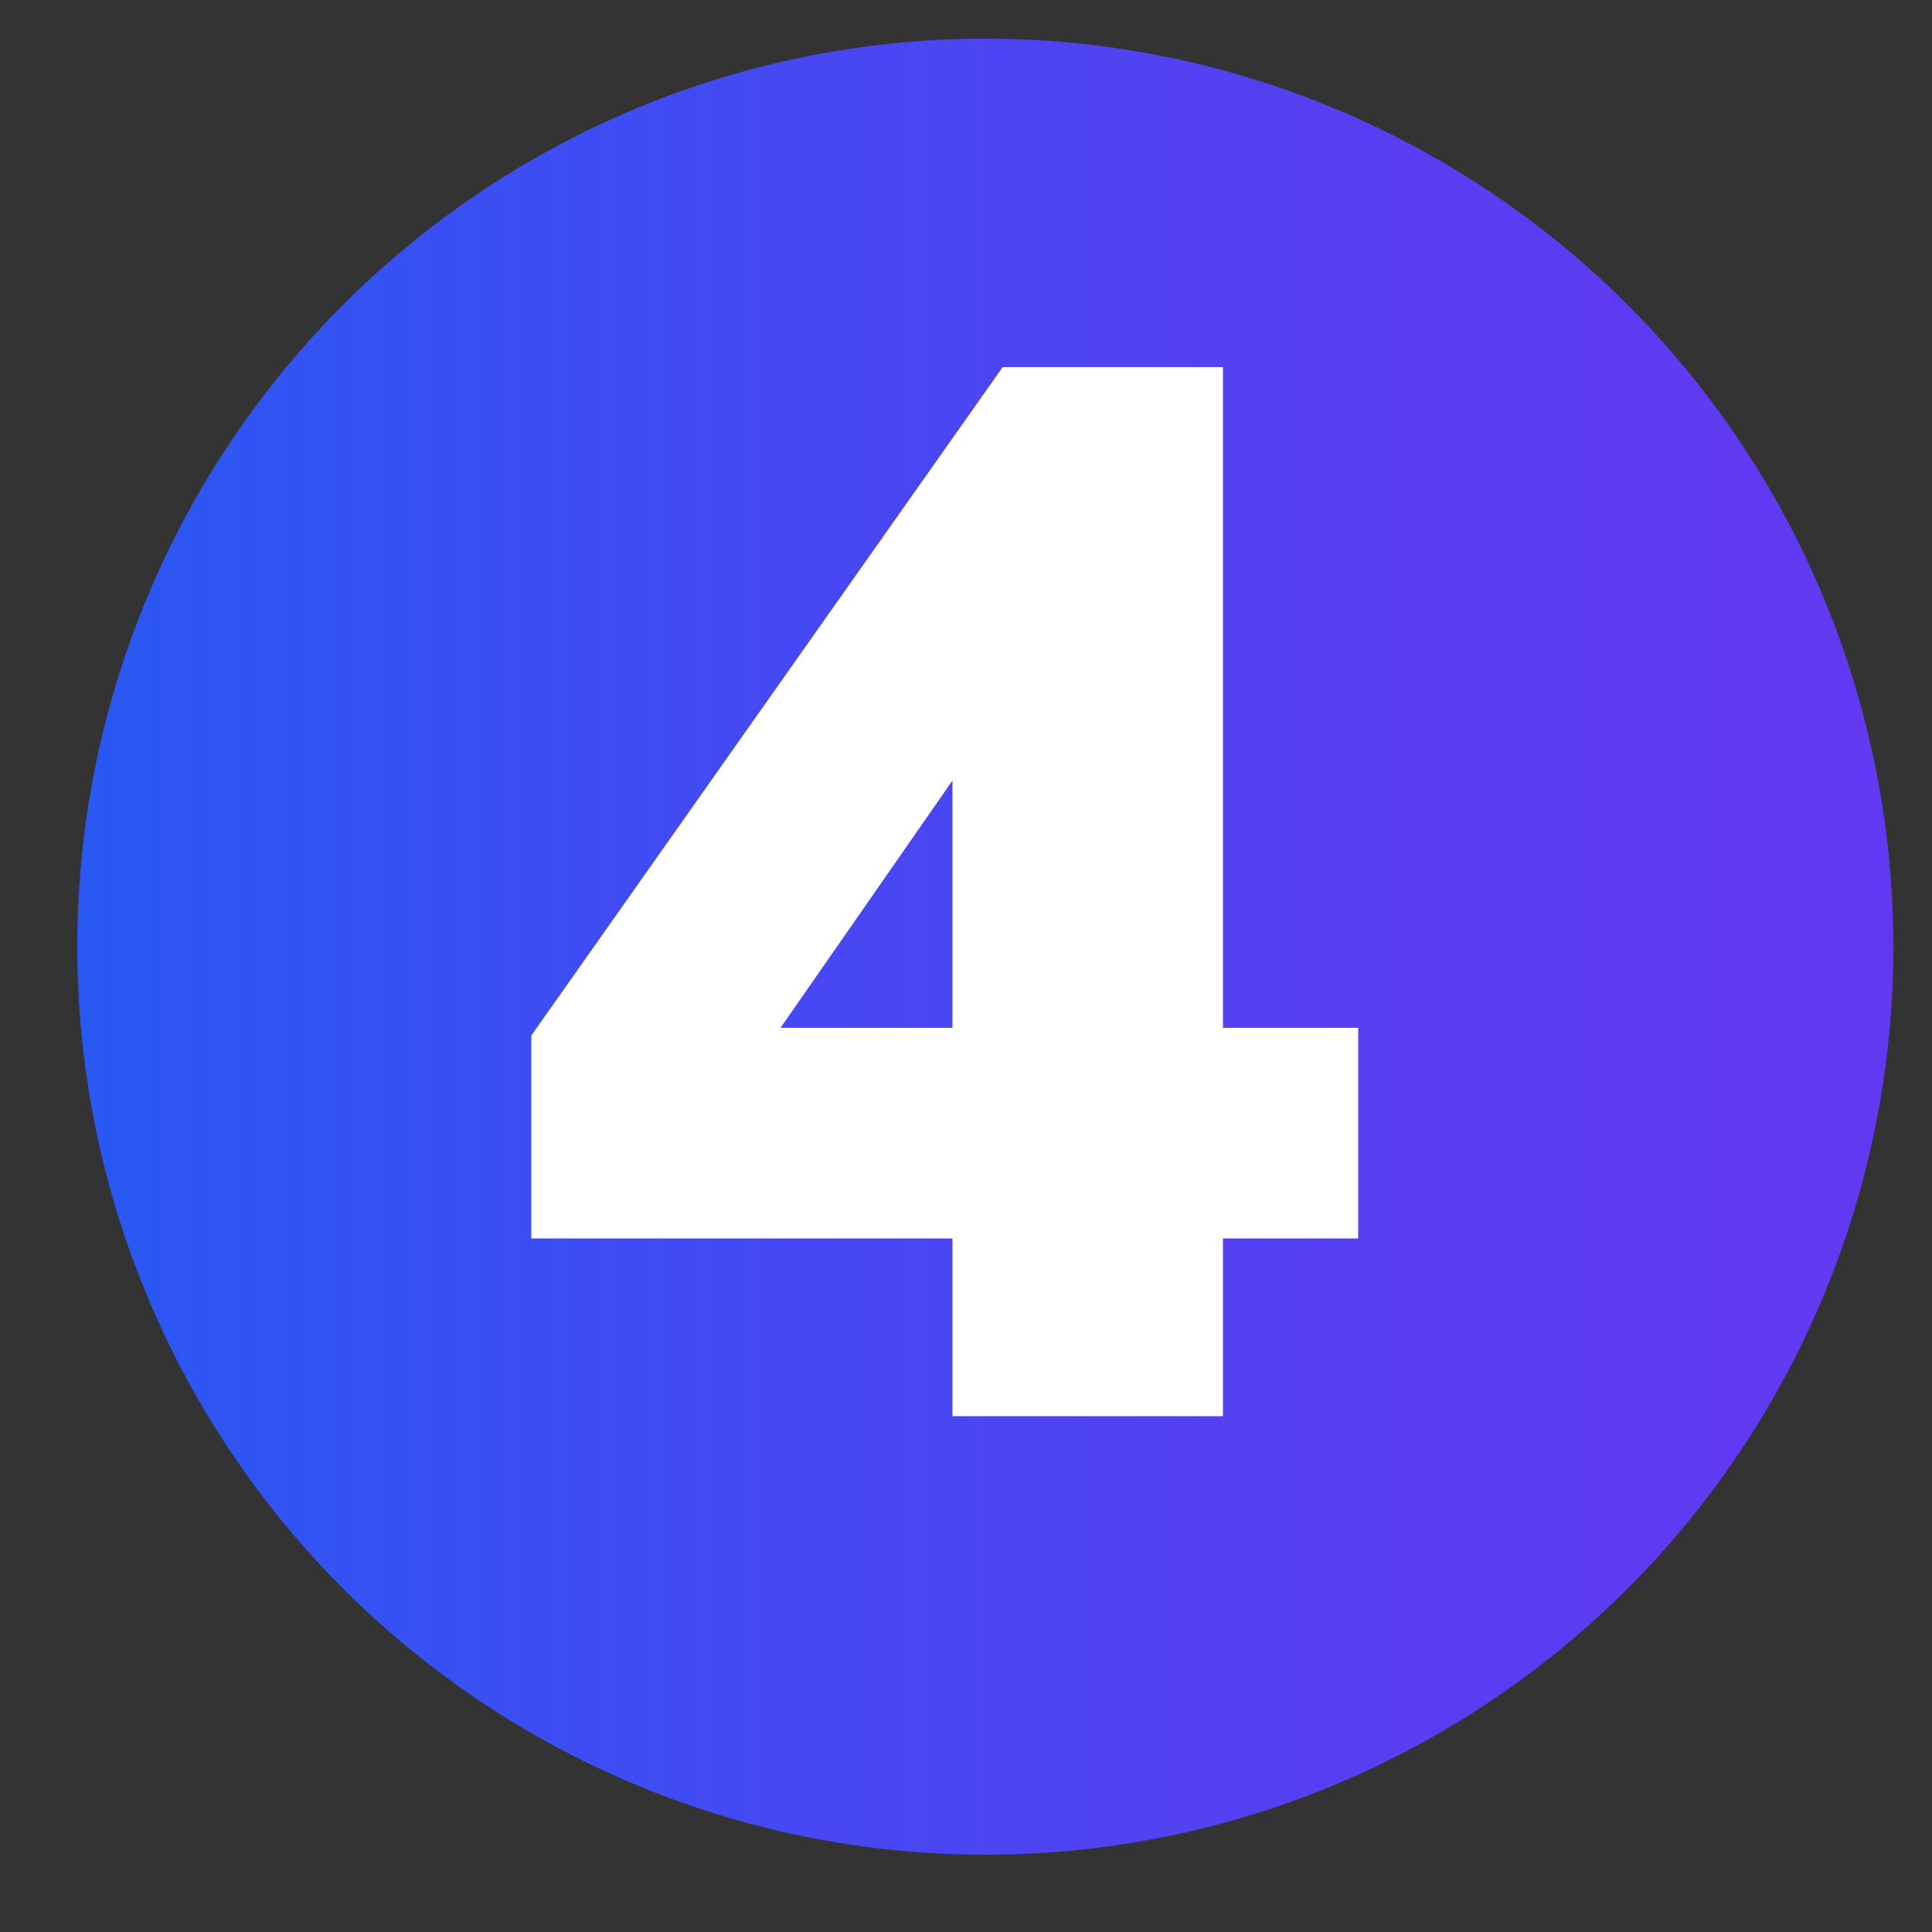 <?xml version="1.0" encoding="utf-8"?>
<!-- Generator: Adobe Illustrator 23.0.1, SVG Export Plug-In . SVG Version: 6.00 Build 0)  -->
<svg version="1.1" id="Capa_1" xmlns="http://www.w3.org/2000/svg" xmlns:xlink="http://www.w3.org/1999/xlink" x="0px" y="0px"
	 viewBox="0 0 100 100" style="enable-background:new 0 0 100 100;" xml:space="preserve">
<rect x="0" y="0" width="100" height="100" fill="#333333" stroke="none"/>
<style type="text/css">
	.st0{fill:url(#SVGID_1_);}
	.st1{enable-background:new    ;}
	.st2{fill:#FFFFFF;}
</style>
<g>
	
		<linearGradient id="SVGID_1_" gradientUnits="userSpaceOnUse" x1="4" y1="51" x2="98" y2="51" gradientTransform="matrix(1 0 0 -1 0 100)">
		<stop  offset="0" style="stop-color:#2958F3"/>
		<stop  offset="0.361" style="stop-color:#444AF3"/>
		<stop  offset="0.751" style="stop-color:#5A3DF2"/>
		<stop  offset="1" style="stop-color:#6239F2"/>
	</linearGradient>
	<circle class="st0" cx="51" cy="49" r="47"/>
</g>
<g class="st1">
	<path class="st2" d="M70.3,53.2v10.9h-7v9.2h-14v-9.2H27.5V53.6L51.9,19h11.4v34.2H70.3z M40.4,53.2h8.9V40.4L40.4,53.2z"/>
</g>
</svg>
